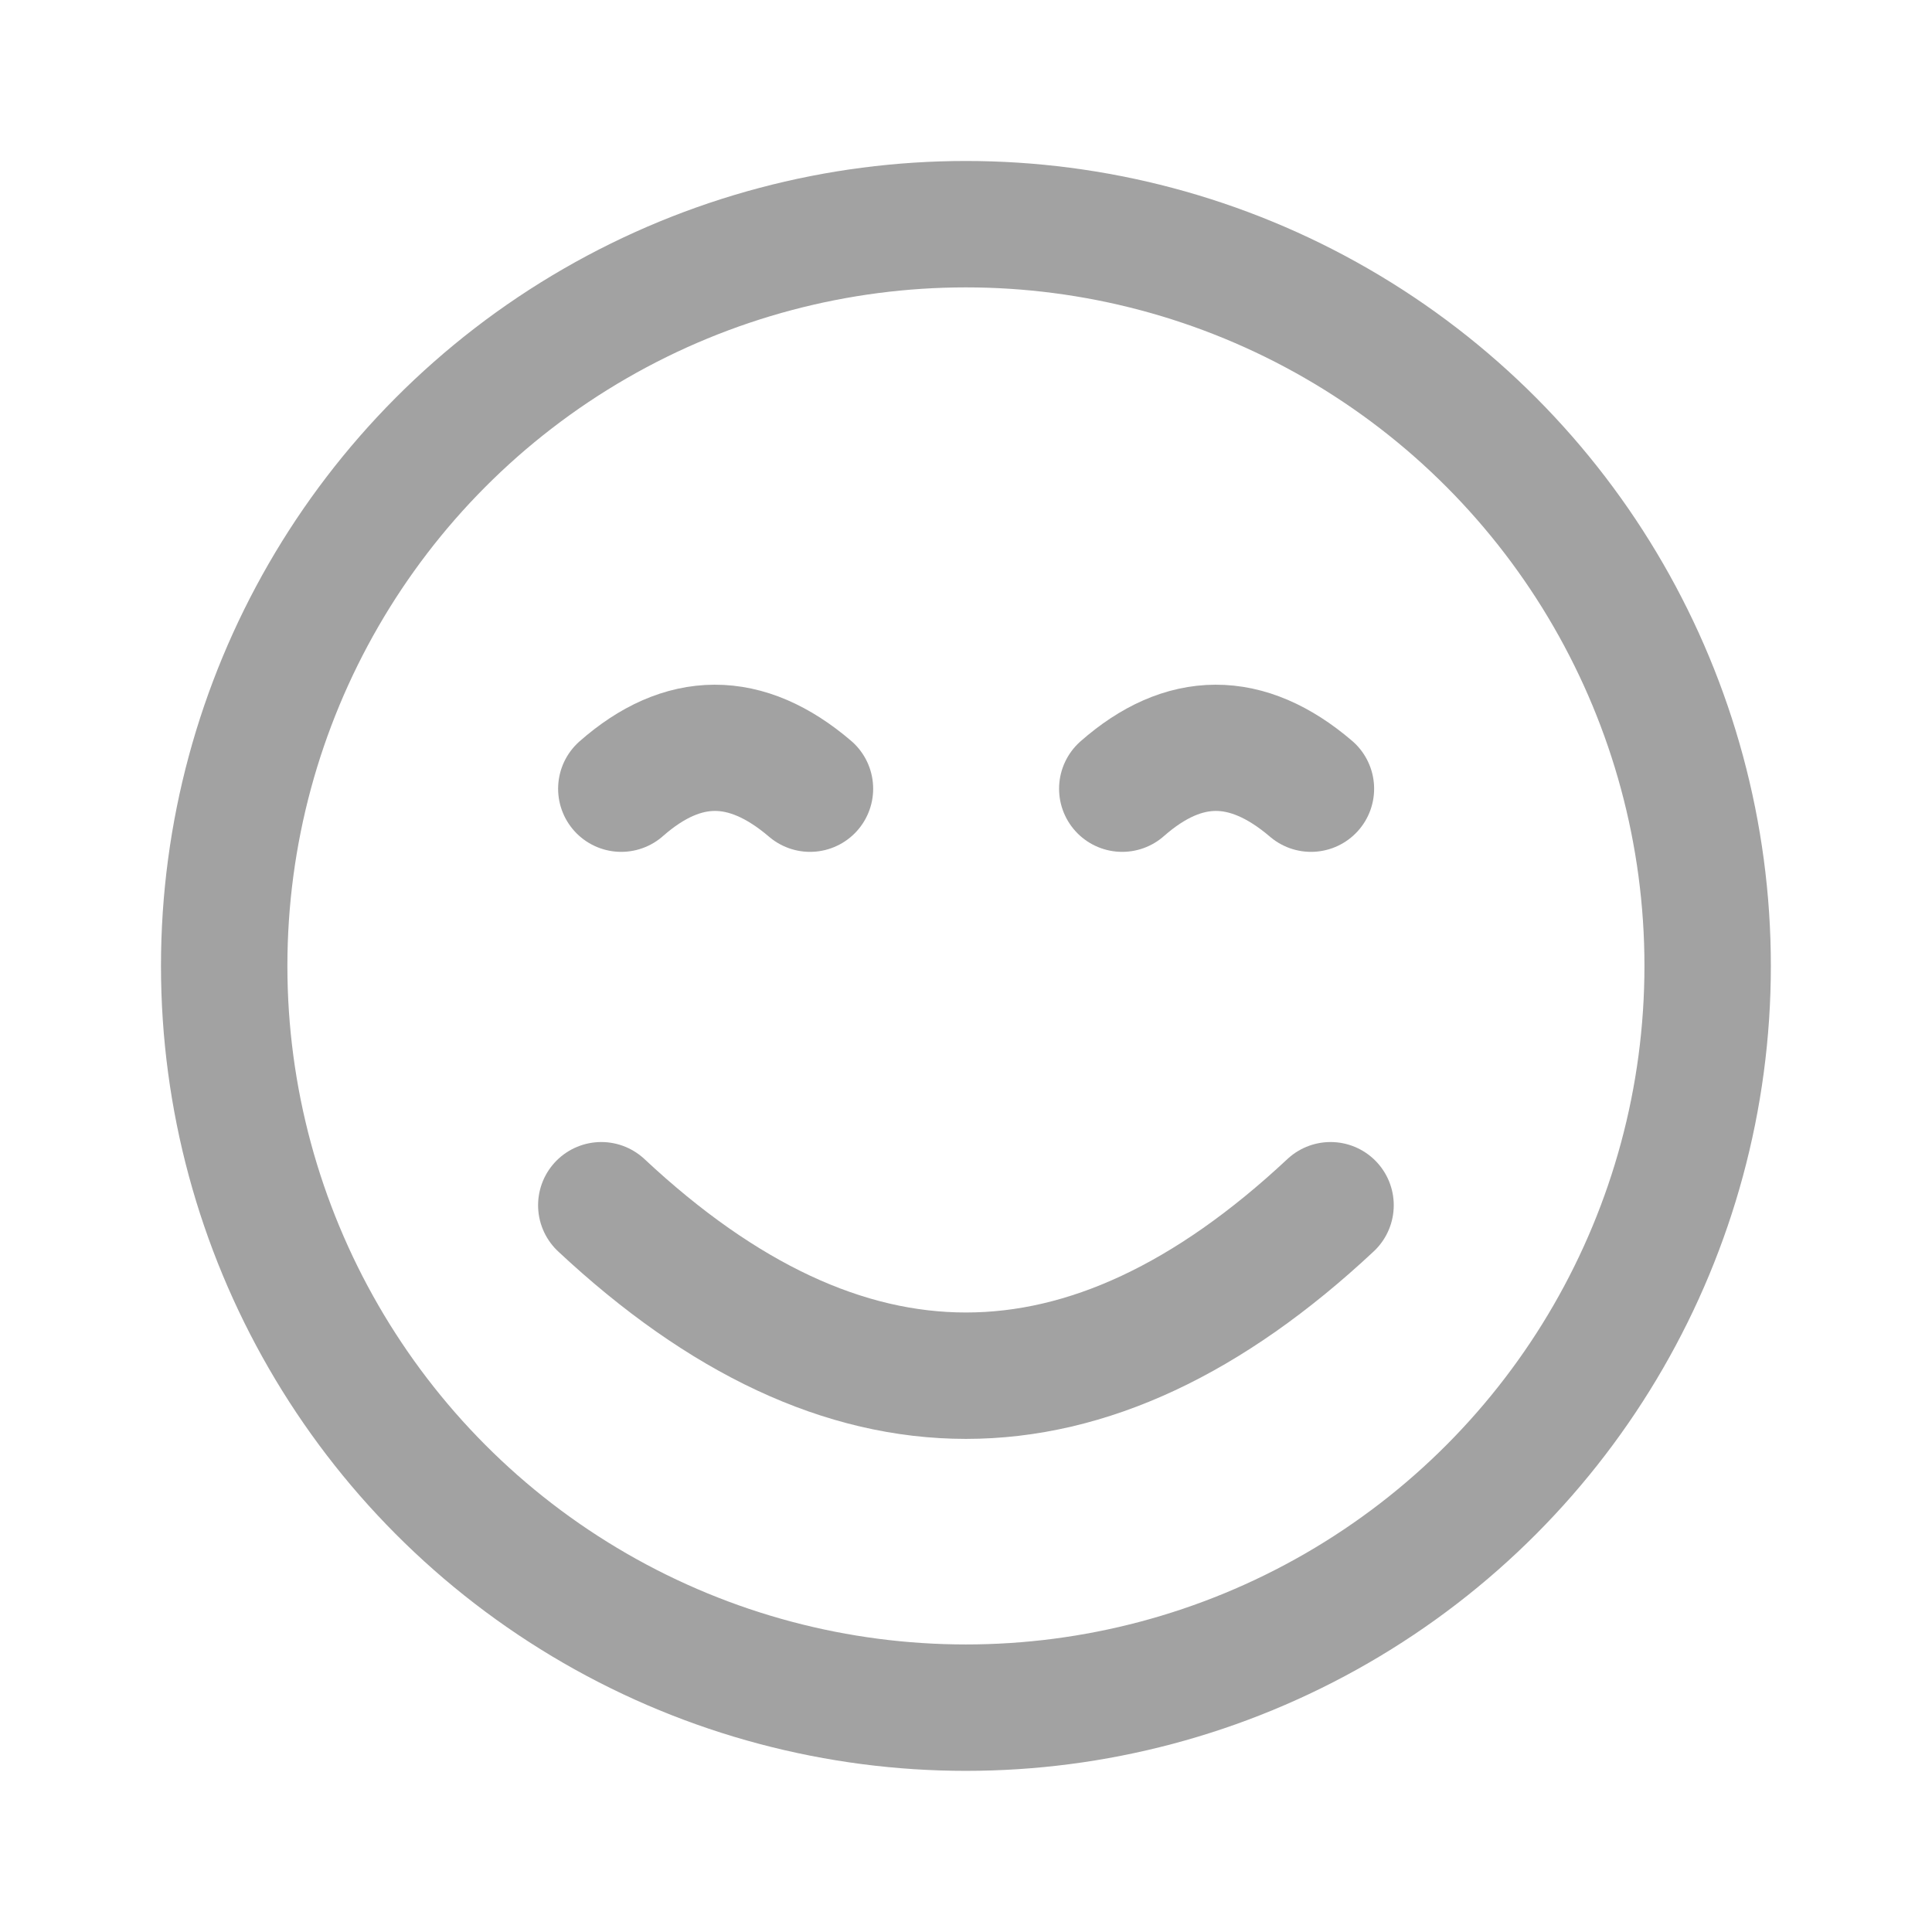 <?xml version="1.0" encoding="UTF-8" standalone="no"?>
<svg
   xmlns:dc="http://purl.org/dc/elements/1.1/"
   xmlns:cc="http://creativecommons.org/ns#"
   xmlns:rdf="http://www.w3.org/1999/02/22-rdf-syntax-ns#"
   xmlns:svg="http://www.w3.org/2000/svg"
   xmlns="http://www.w3.org/2000/svg"
   xmlns:sodipodi="http://sodipodi.sourceforge.net/DTD/sodipodi-0.dtd"
   xmlns:inkscape="http://www.inkscape.org/namespaces/inkscape"
   height="48"
   viewBox="0 0 48 48"
   width="48"
   id="svg2"
   version="1.1"
   inkscape:version="0.91 r13725"
   sodipodi:docname="default.svg">
  <defs
     id="defs18" />
  <sodipodi:namedview
     pagecolor="#ffffff"
     bordercolor="#666666"
     borderopacity="1"
     objecttolerance="10"
     gridtolerance="10"
     guidetolerance="10"
     inkscape:pageopacity="0"
     inkscape:pageshadow="2"
     inkscape:window-width="1912"
     inkscape:window-height="1036"
     id="namedview16"
     showgrid="false"
     inkscape:zoom="4.91667"
     inkscape:cx="-15.5593"
     inkscape:cy="24"
     inkscape:window-x="0"
     inkscape:window-y="0"
     inkscape:window-maximized="1"
     inkscape:current-layer="svg2" />
  <g
     id="g4"
     transform="matrix(0.909,0,0,0.909,2.182,2.182)"
     style="fill:none;stroke:#808080;stroke-opacity:0.733">
    <circle
       cx="24"
       cy="24"
       r="20.273"
       id="circle6"
       style="stroke-width:3.455" />
    <path
       d="m 14.034,30.541 c 6.644,6.21 13.288,6.214 19.932,0"
       id="path8"
       inkscape:connector-curvature="0"
       style="stroke-width:3.455;stroke-linecap:round" />
    <g
       transform="matrix(0.173,0,0,0.173,20.317,14.771)"
       id="g10"
       style="stroke-width:19.943;stroke-linecap:round">
      <path
         d="m 45.978,25.355 c 9.743,-8.571 19.684,-8.669 29.831,0"
         id="path12"
         inkscape:connector-curvature="0" />
      <path
         d="m -33.168,25.355 c 9.743,-8.571 19.684,-8.669 29.831,0"
         id="path14"
         inkscape:connector-curvature="0" />
    </g>
  </g>
</svg>
